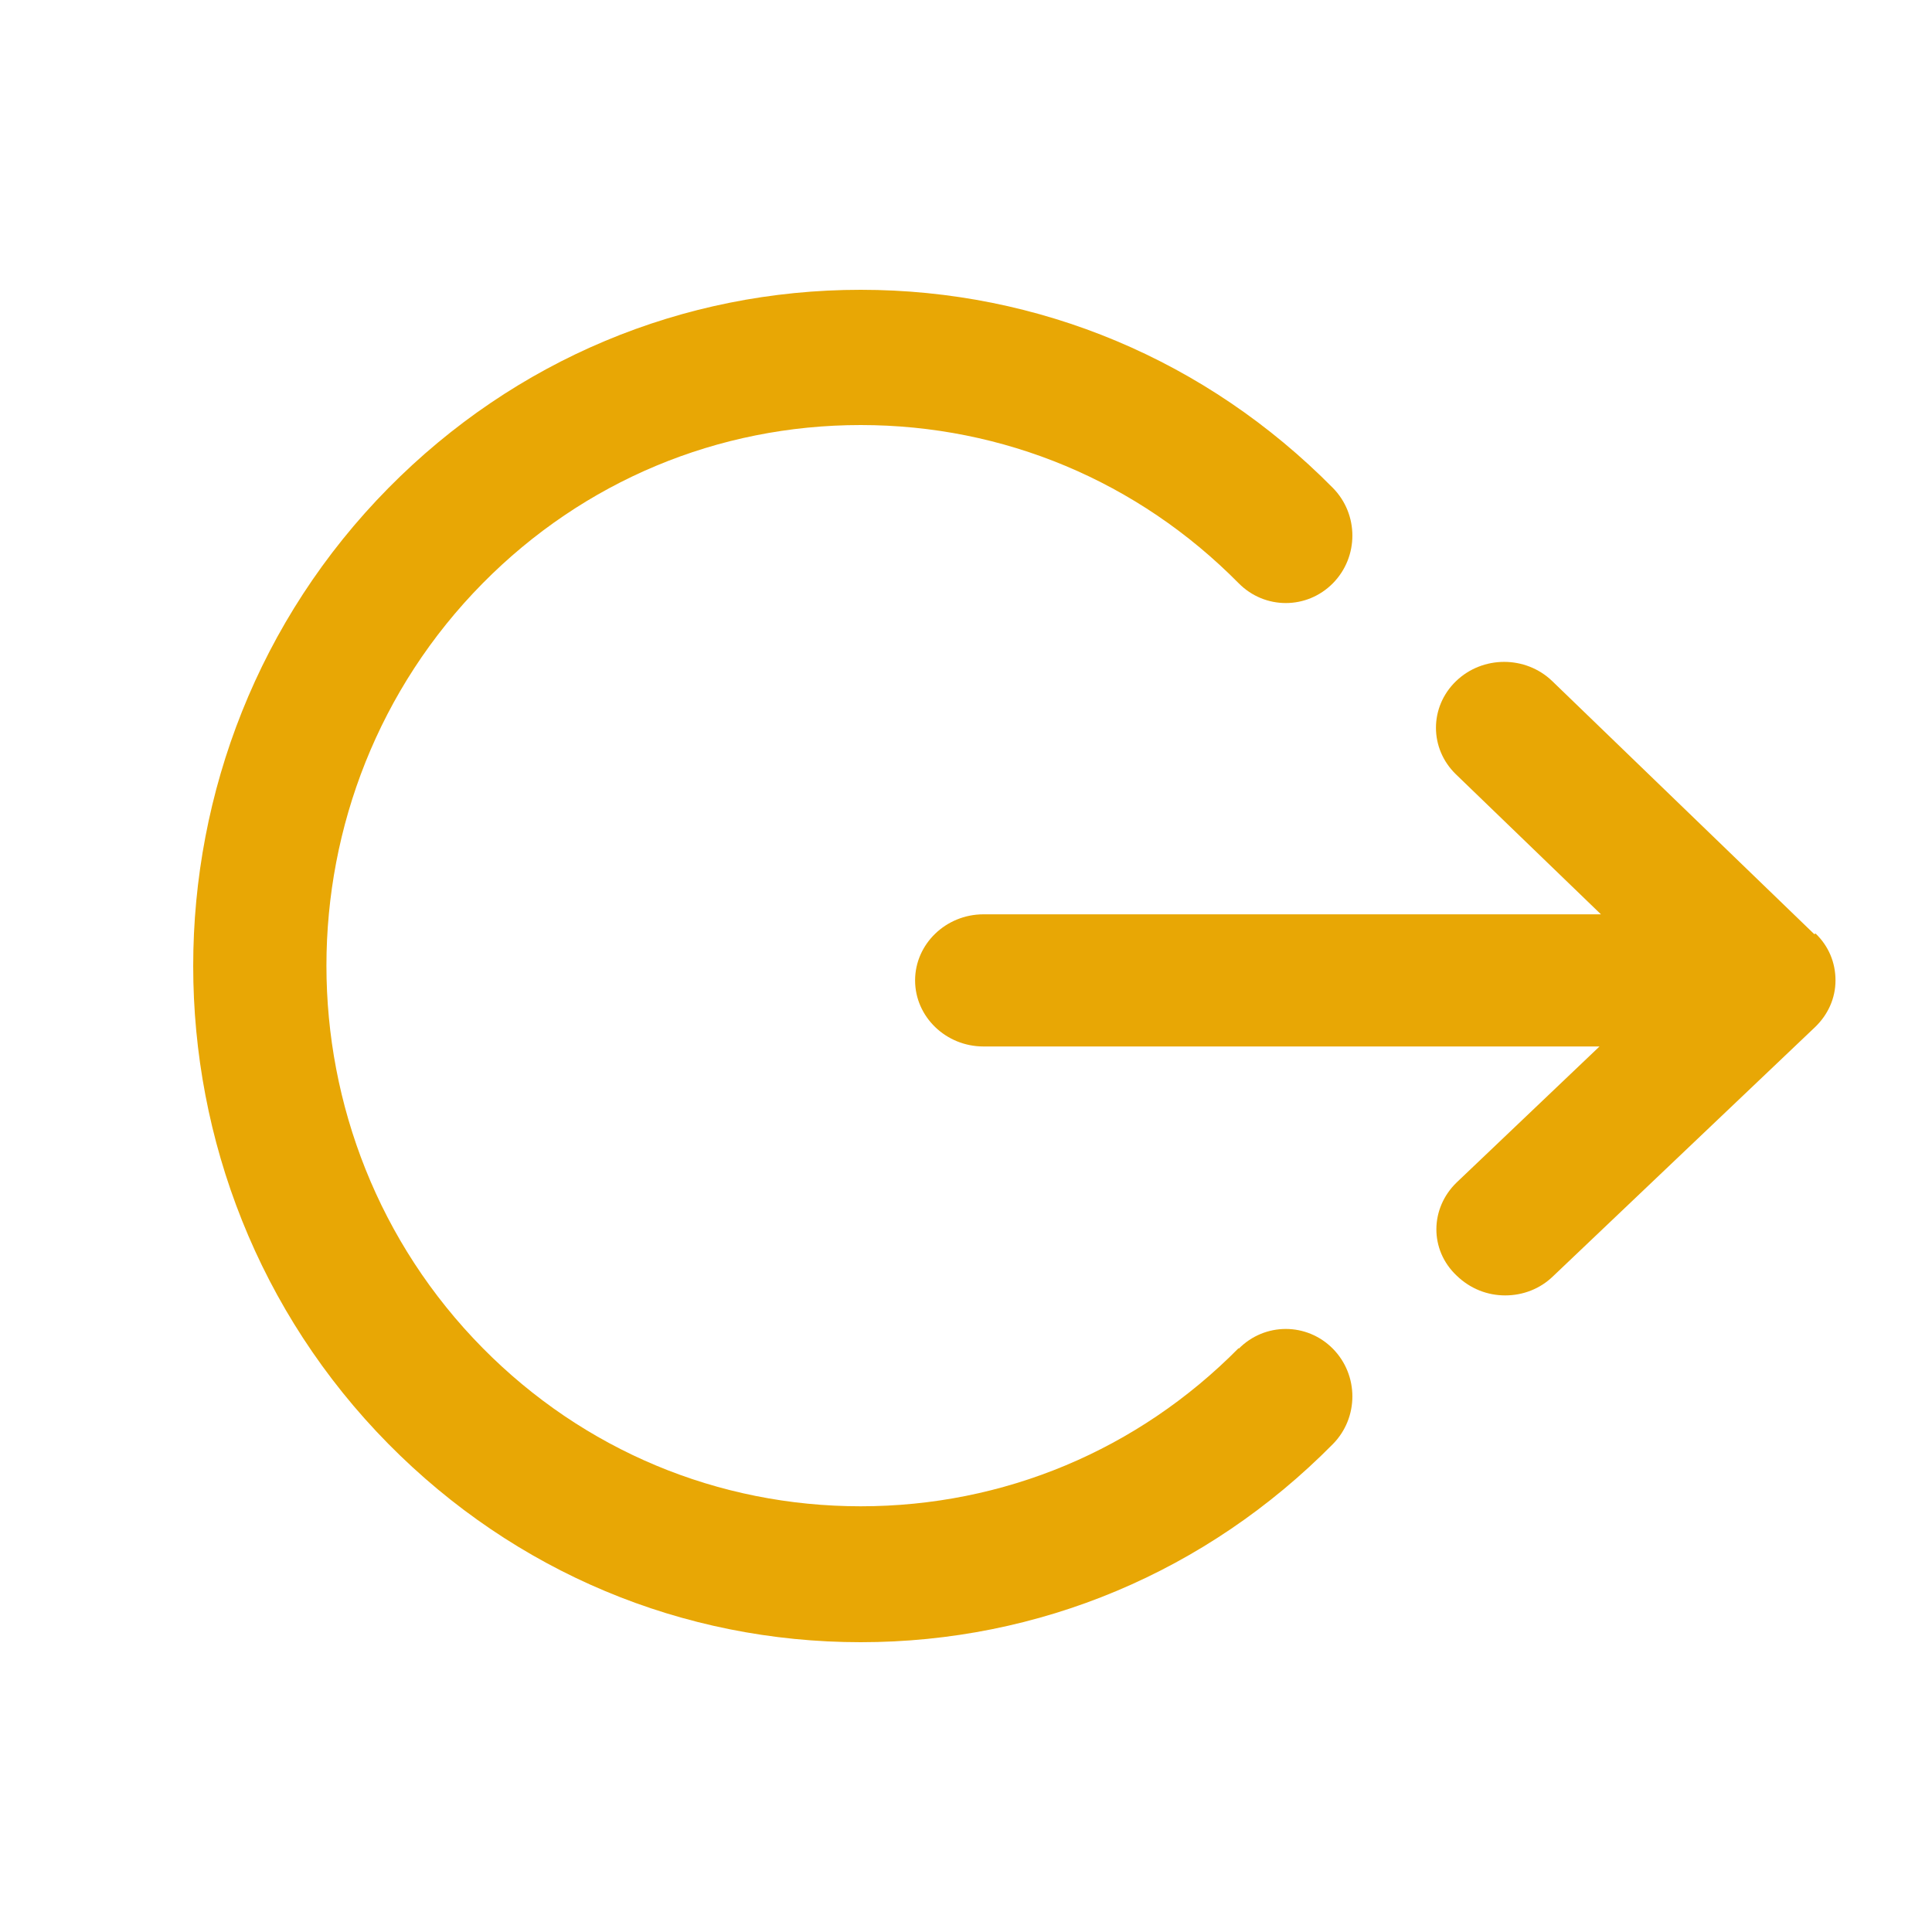 <svg width="20" height="20" viewBox="0 0 20 20" fill="none" xmlns="http://www.w3.org/2000/svg">
<path fill-rule="evenodd" clip-rule="evenodd" d="M8.91 15.593C10.389 15.593 11.779 15.012 12.823 13.955V13.962C13.093 13.689 13.528 13.689 13.798 13.962C14.067 14.235 14.067 14.676 13.798 14.949C12.491 16.272 10.756 17 8.91 17C7.064 17 5.329 16.272 4.022 14.949C1.326 12.219 1.326 7.781 4.022 5.051C5.329 3.728 7.064 3 8.91 3C10.756 3 12.491 3.728 13.798 5.051C14.067 5.324 14.067 5.765 13.798 6.038C13.528 6.311 13.093 6.311 12.823 6.038C11.779 4.981 10.389 4.4 8.91 4.4C7.431 4.4 6.041 4.981 4.997 6.038C2.84 8.222 2.84 11.771 4.997 13.955C6.041 15.012 7.431 15.593 8.91 15.593ZM16.07 7.052L18.781 9.67L18.795 9.664C18.93 9.794 19.001 9.964 19.001 10.149C19.001 10.334 18.923 10.505 18.788 10.634L16.077 13.212C15.943 13.342 15.766 13.41 15.582 13.41C15.398 13.41 15.221 13.342 15.079 13.205C14.796 12.938 14.803 12.508 15.079 12.241L16.558 10.833H10.181C9.791 10.833 9.473 10.525 9.473 10.149C9.473 9.773 9.791 9.465 10.181 9.465H16.573L15.072 8.016C14.796 7.749 14.796 7.319 15.072 7.052C15.348 6.785 15.794 6.785 16.07 7.052Z" fill="#E8A705"/>
</svg>

